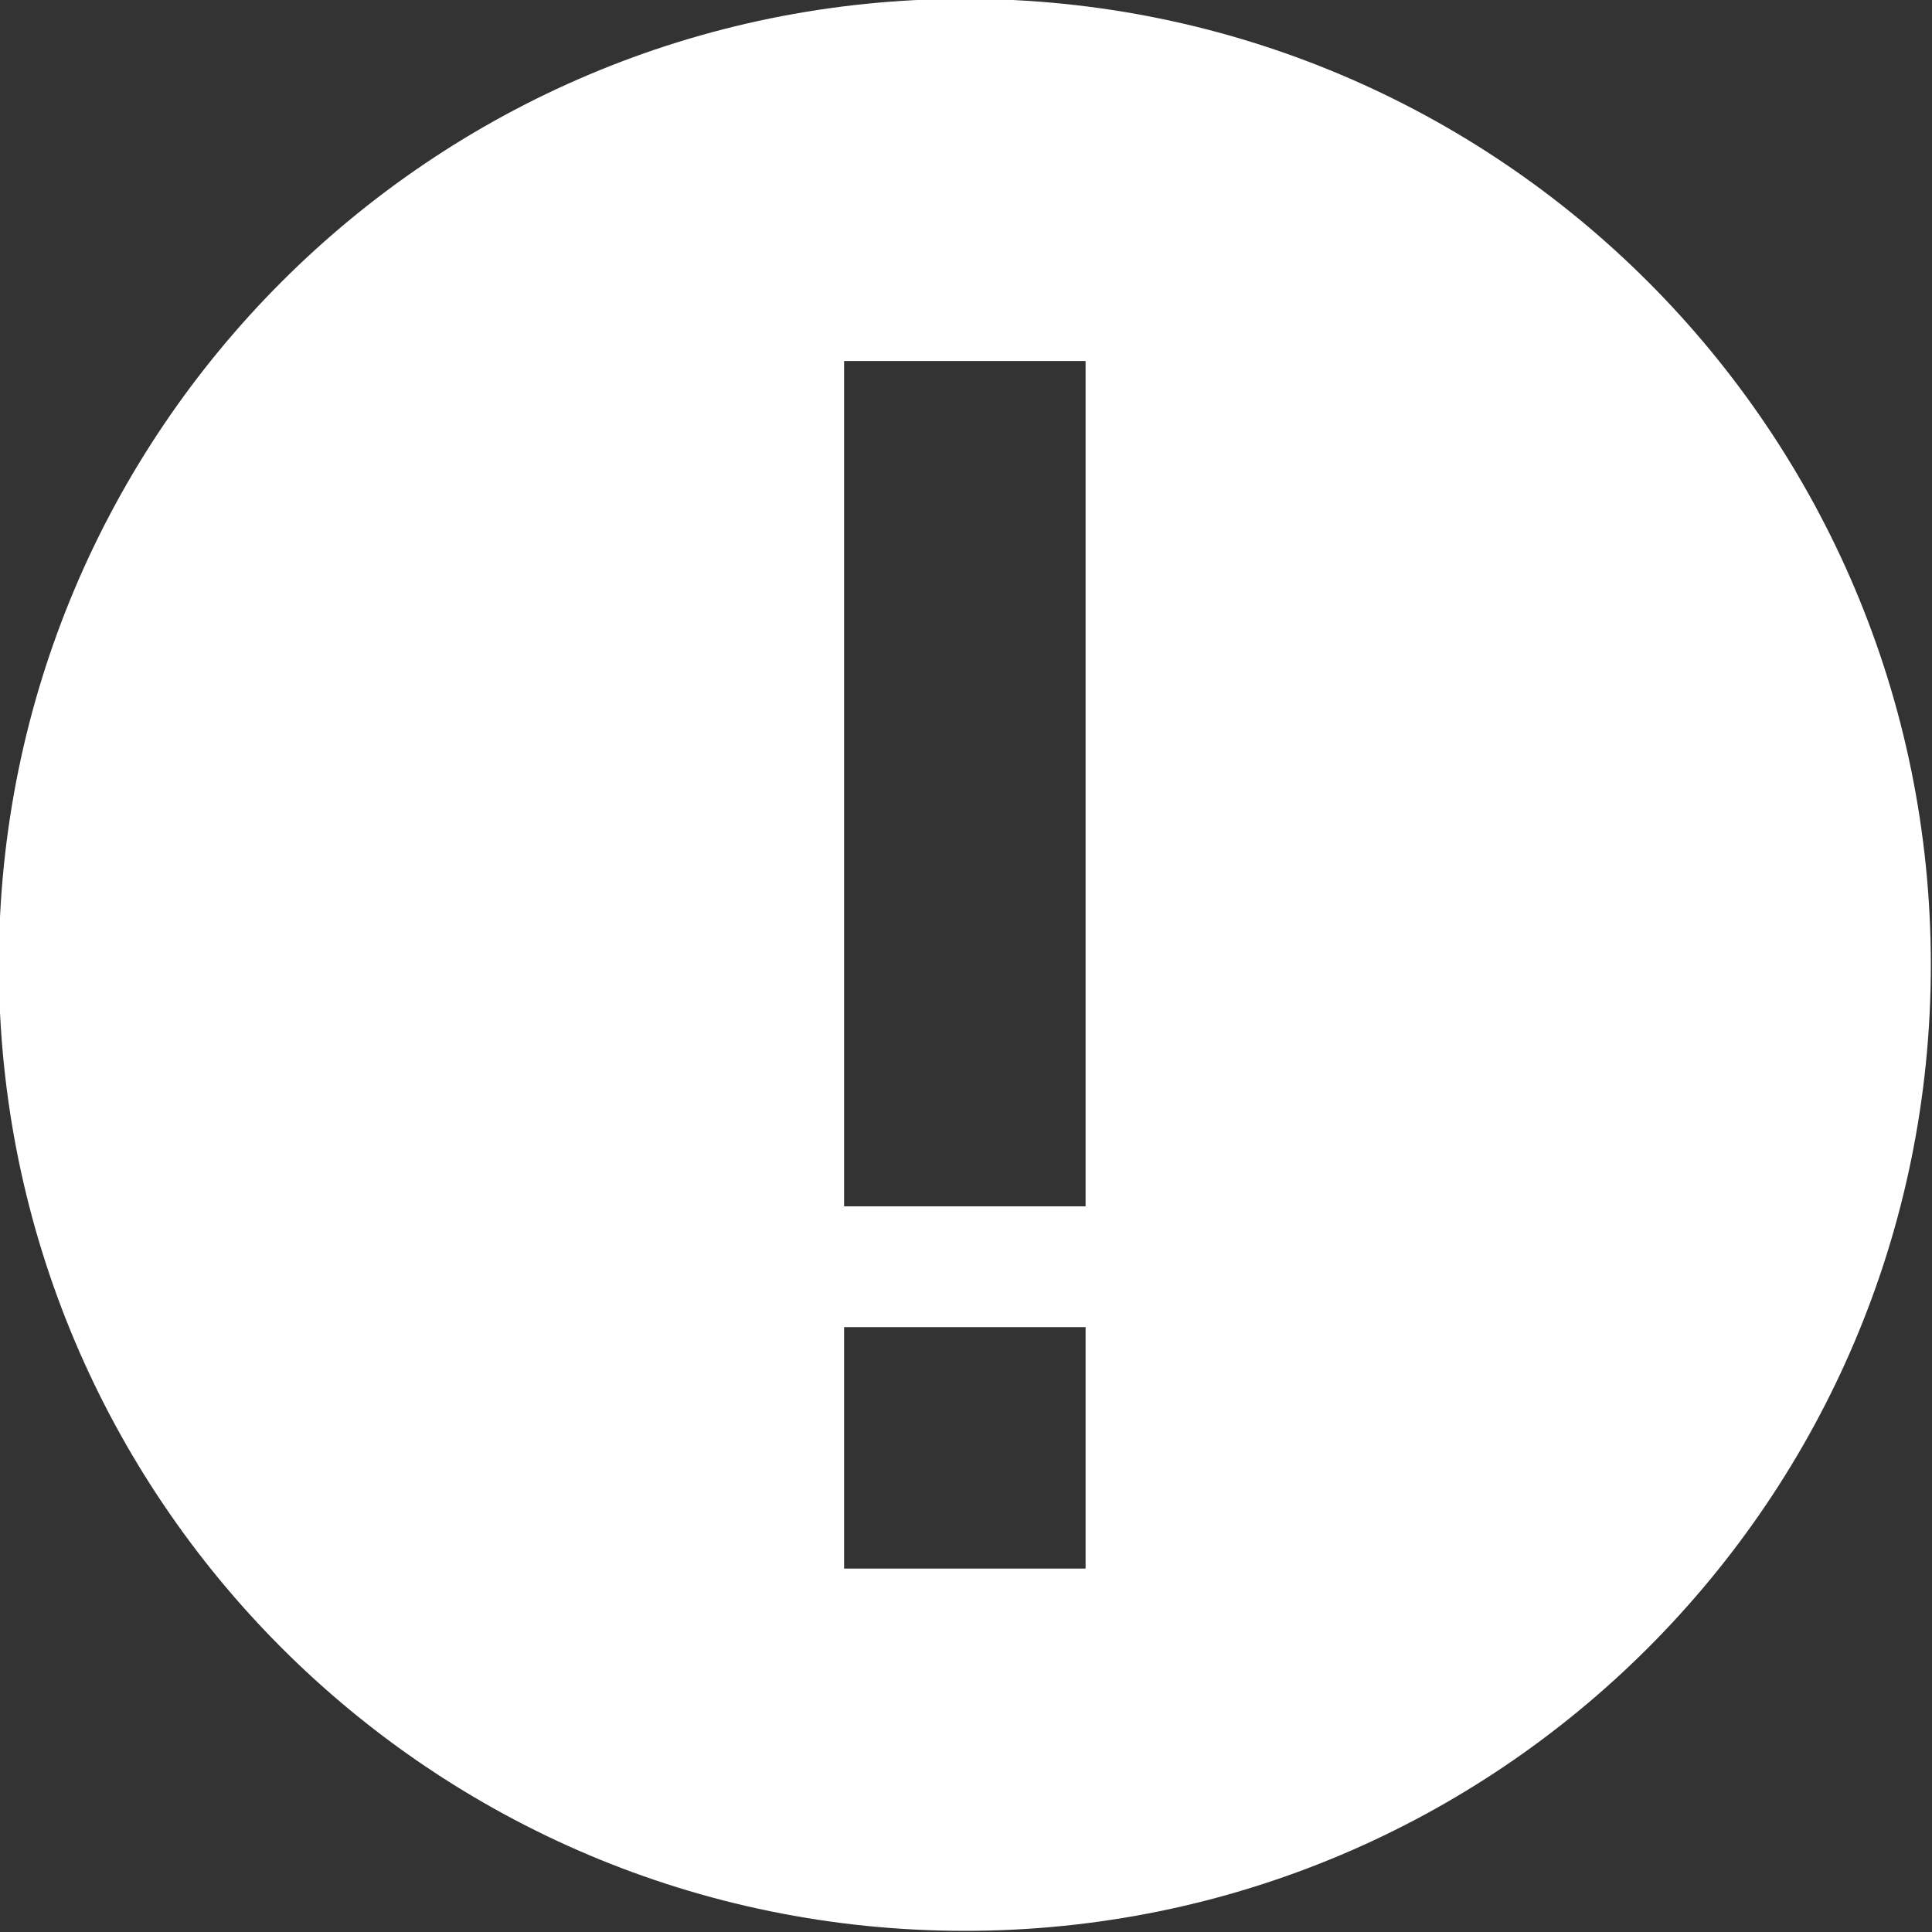 <svg width="20" height="20" viewBox="0 0 20 20" fill="none" xmlns="http://www.w3.org/2000/svg">
<rect x="0" y="0" width="20" height="20" fill="#333333" stroke="none"/>
<path fill-rule="evenodd" clip-rule="evenodd" d="M9.988 -0.012C4.463 -0.012 -0.012 4.463 -0.012 9.988C-0.012 15.512 4.463 19.988 9.988 19.988C15.512 19.988 19.988 15.512 19.988 9.988C19.988 4.463 15.512 -0.012 9.988 -0.012ZM11.238 16.238H8.738V13.738H11.238V16.238ZM11.238 12.488H8.738V3.737H11.238V12.488Z" fill="white"/>
</svg>


